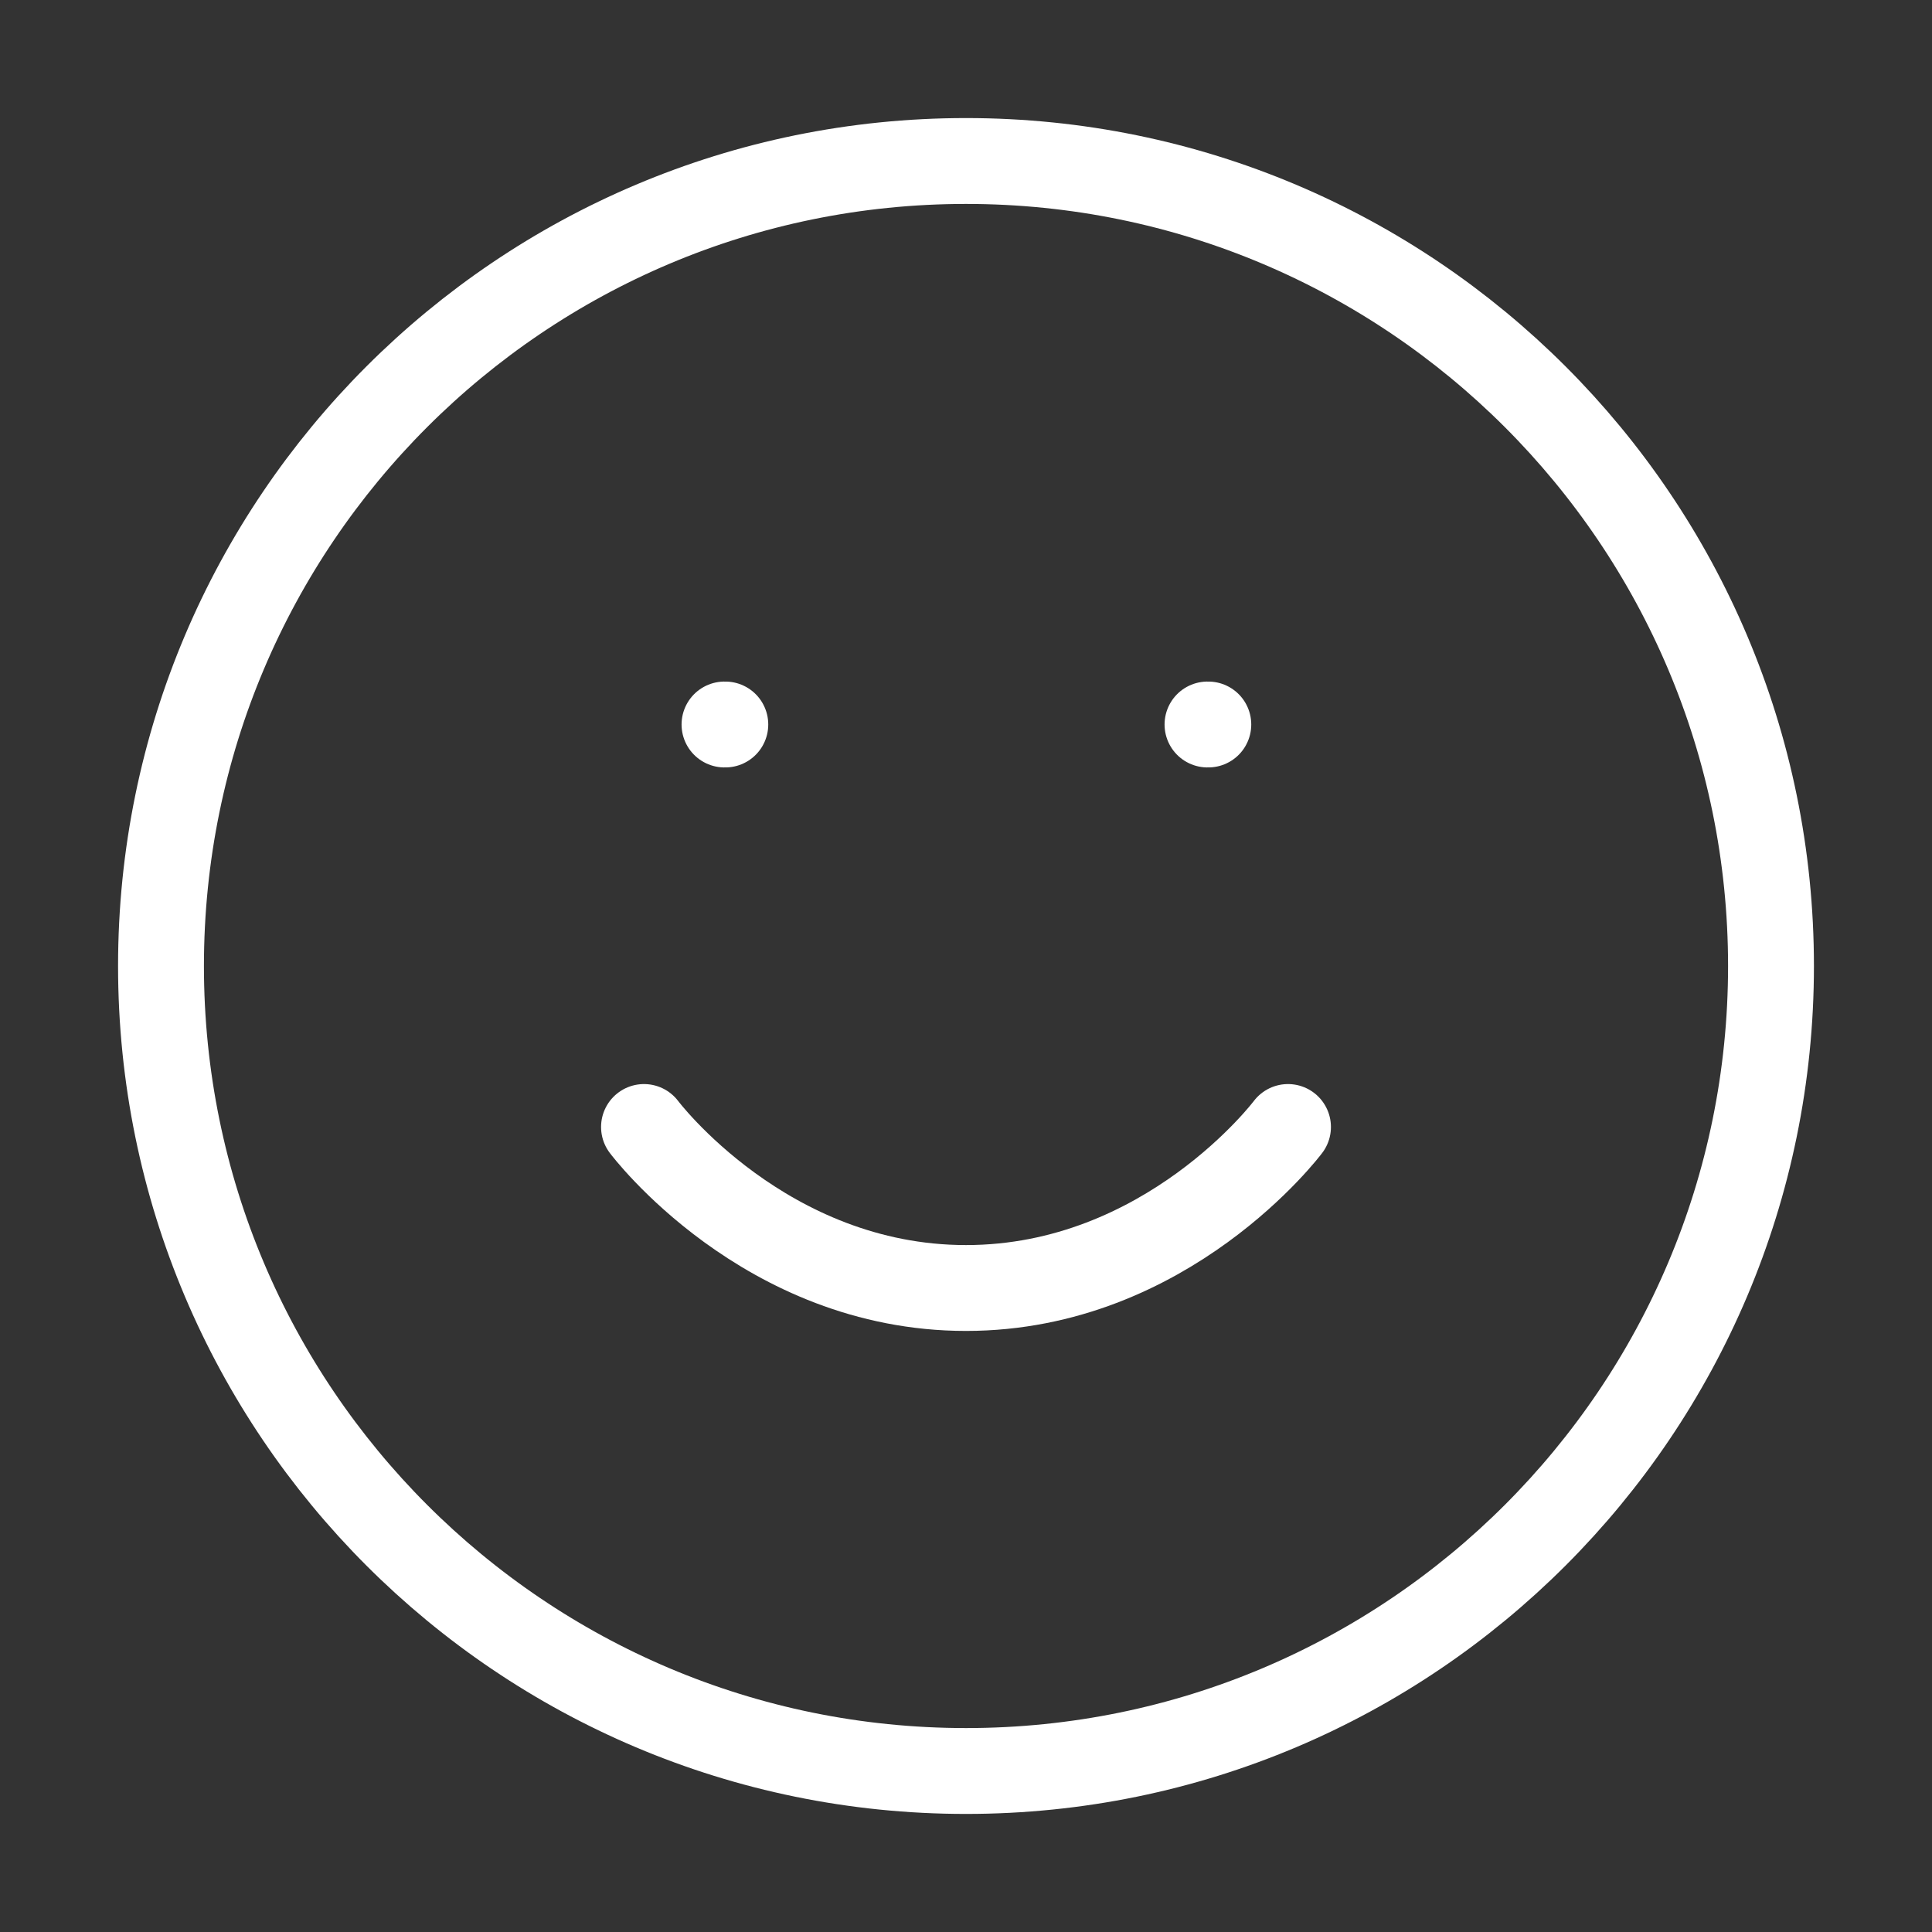 <svg width="45" height="45" viewBox="0 0 45 45" fill="none" xmlns="http://www.w3.org/2000/svg">
<rect x="0" y="0" width="45" height="45" fill="#333333" stroke="none"/>
<path d="M22.5 41.25C32.855 41.25 41.25 32.855 41.25 22.5C41.25 12.145 32.855 3.75 22.5 3.75C12.145 3.75 3.75 12.145 3.75 22.5C3.75 32.855 12.145 41.25 22.5 41.25Z" stroke="white" stroke-width="2" stroke-linecap="round" stroke-linejoin="round"/>
<path d="M15 26.25C15 26.25 17.812 30 22.5 30C27.188 30 30 26.25 30 26.25" stroke="white" stroke-width="2" stroke-linecap="round" stroke-linejoin="round"/>
<path d="M16.875 16.875H16.894" stroke="white" stroke-width="2" stroke-linecap="round" stroke-linejoin="round"/>
<path d="M28.125 16.875H28.144" stroke="white" stroke-width="2" stroke-linecap="round" stroke-linejoin="round"/>
</svg>
